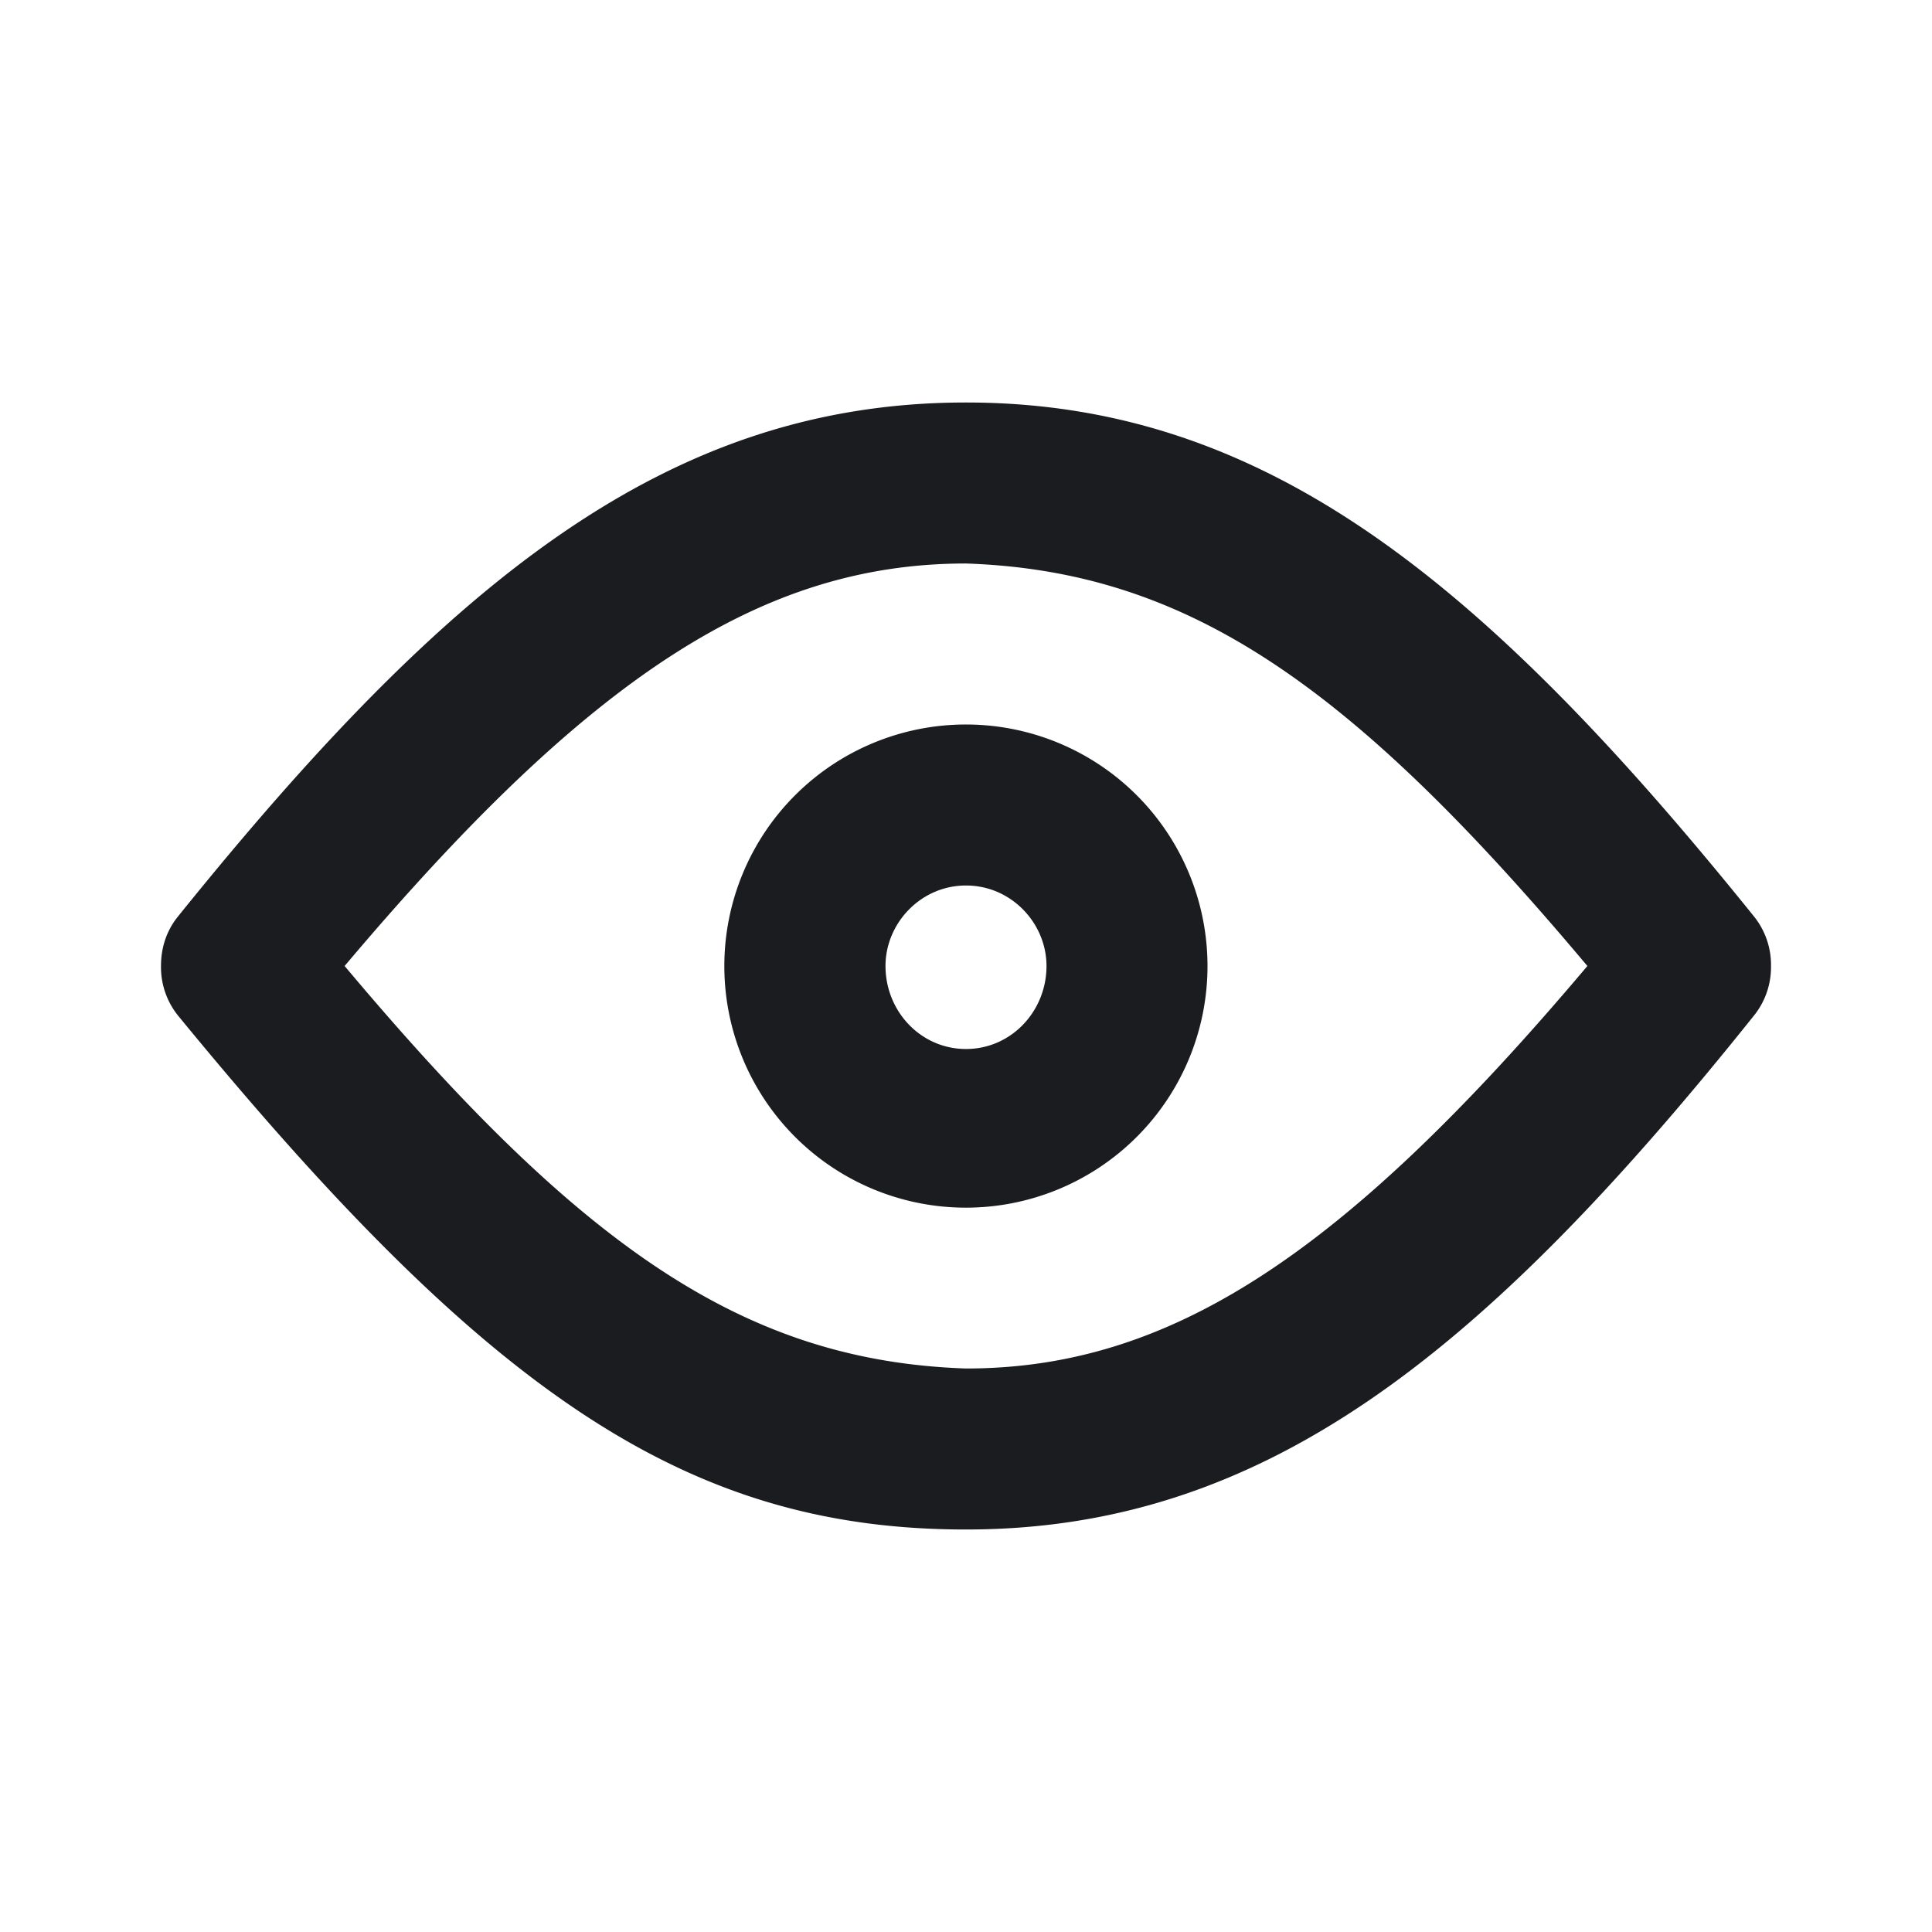 <svg xmlns="http://www.w3.org/2000/svg" width="24" height="24" fill="none"><g clip-path="url(#a)"><path fill="#1A1C1F" fill-rule="evenodd" d="M12 5c3.688 0 6.406 2.188 9.781 6.375A.96.96 0 0 1 22 12a.96.96 0 0 1-.219.625C18.406 16.844 15.688 19 12 19c-3.469 0-5.937-1.687-9.781-6.375A.96.96 0 0 1 2 12c0-.219.063-.437.219-.625C5.594 7.188 8.313 5 12 5m0 2c-2.531 0-4.687 1.406-7.719 5C7.22 15.5 9.25 16.906 12 17c2.531 0 4.688-1.406 7.719-5C16.78 8.5 14.75 7.094 12 7m0 2a3 3 0 1 1-.002 6.002A3 3 0 0 1 12 9m0 2c-.562 0-1 .469-1 1 0 .563.438 1.031 1 1.031s1-.469 1-1.031c0-.531-.437-1-1-1" clip-rule="evenodd"/></g><defs><clipPath id="a"><path fill="#fff" d="M0 0h24v24H0z"/></clipPath></defs></svg>